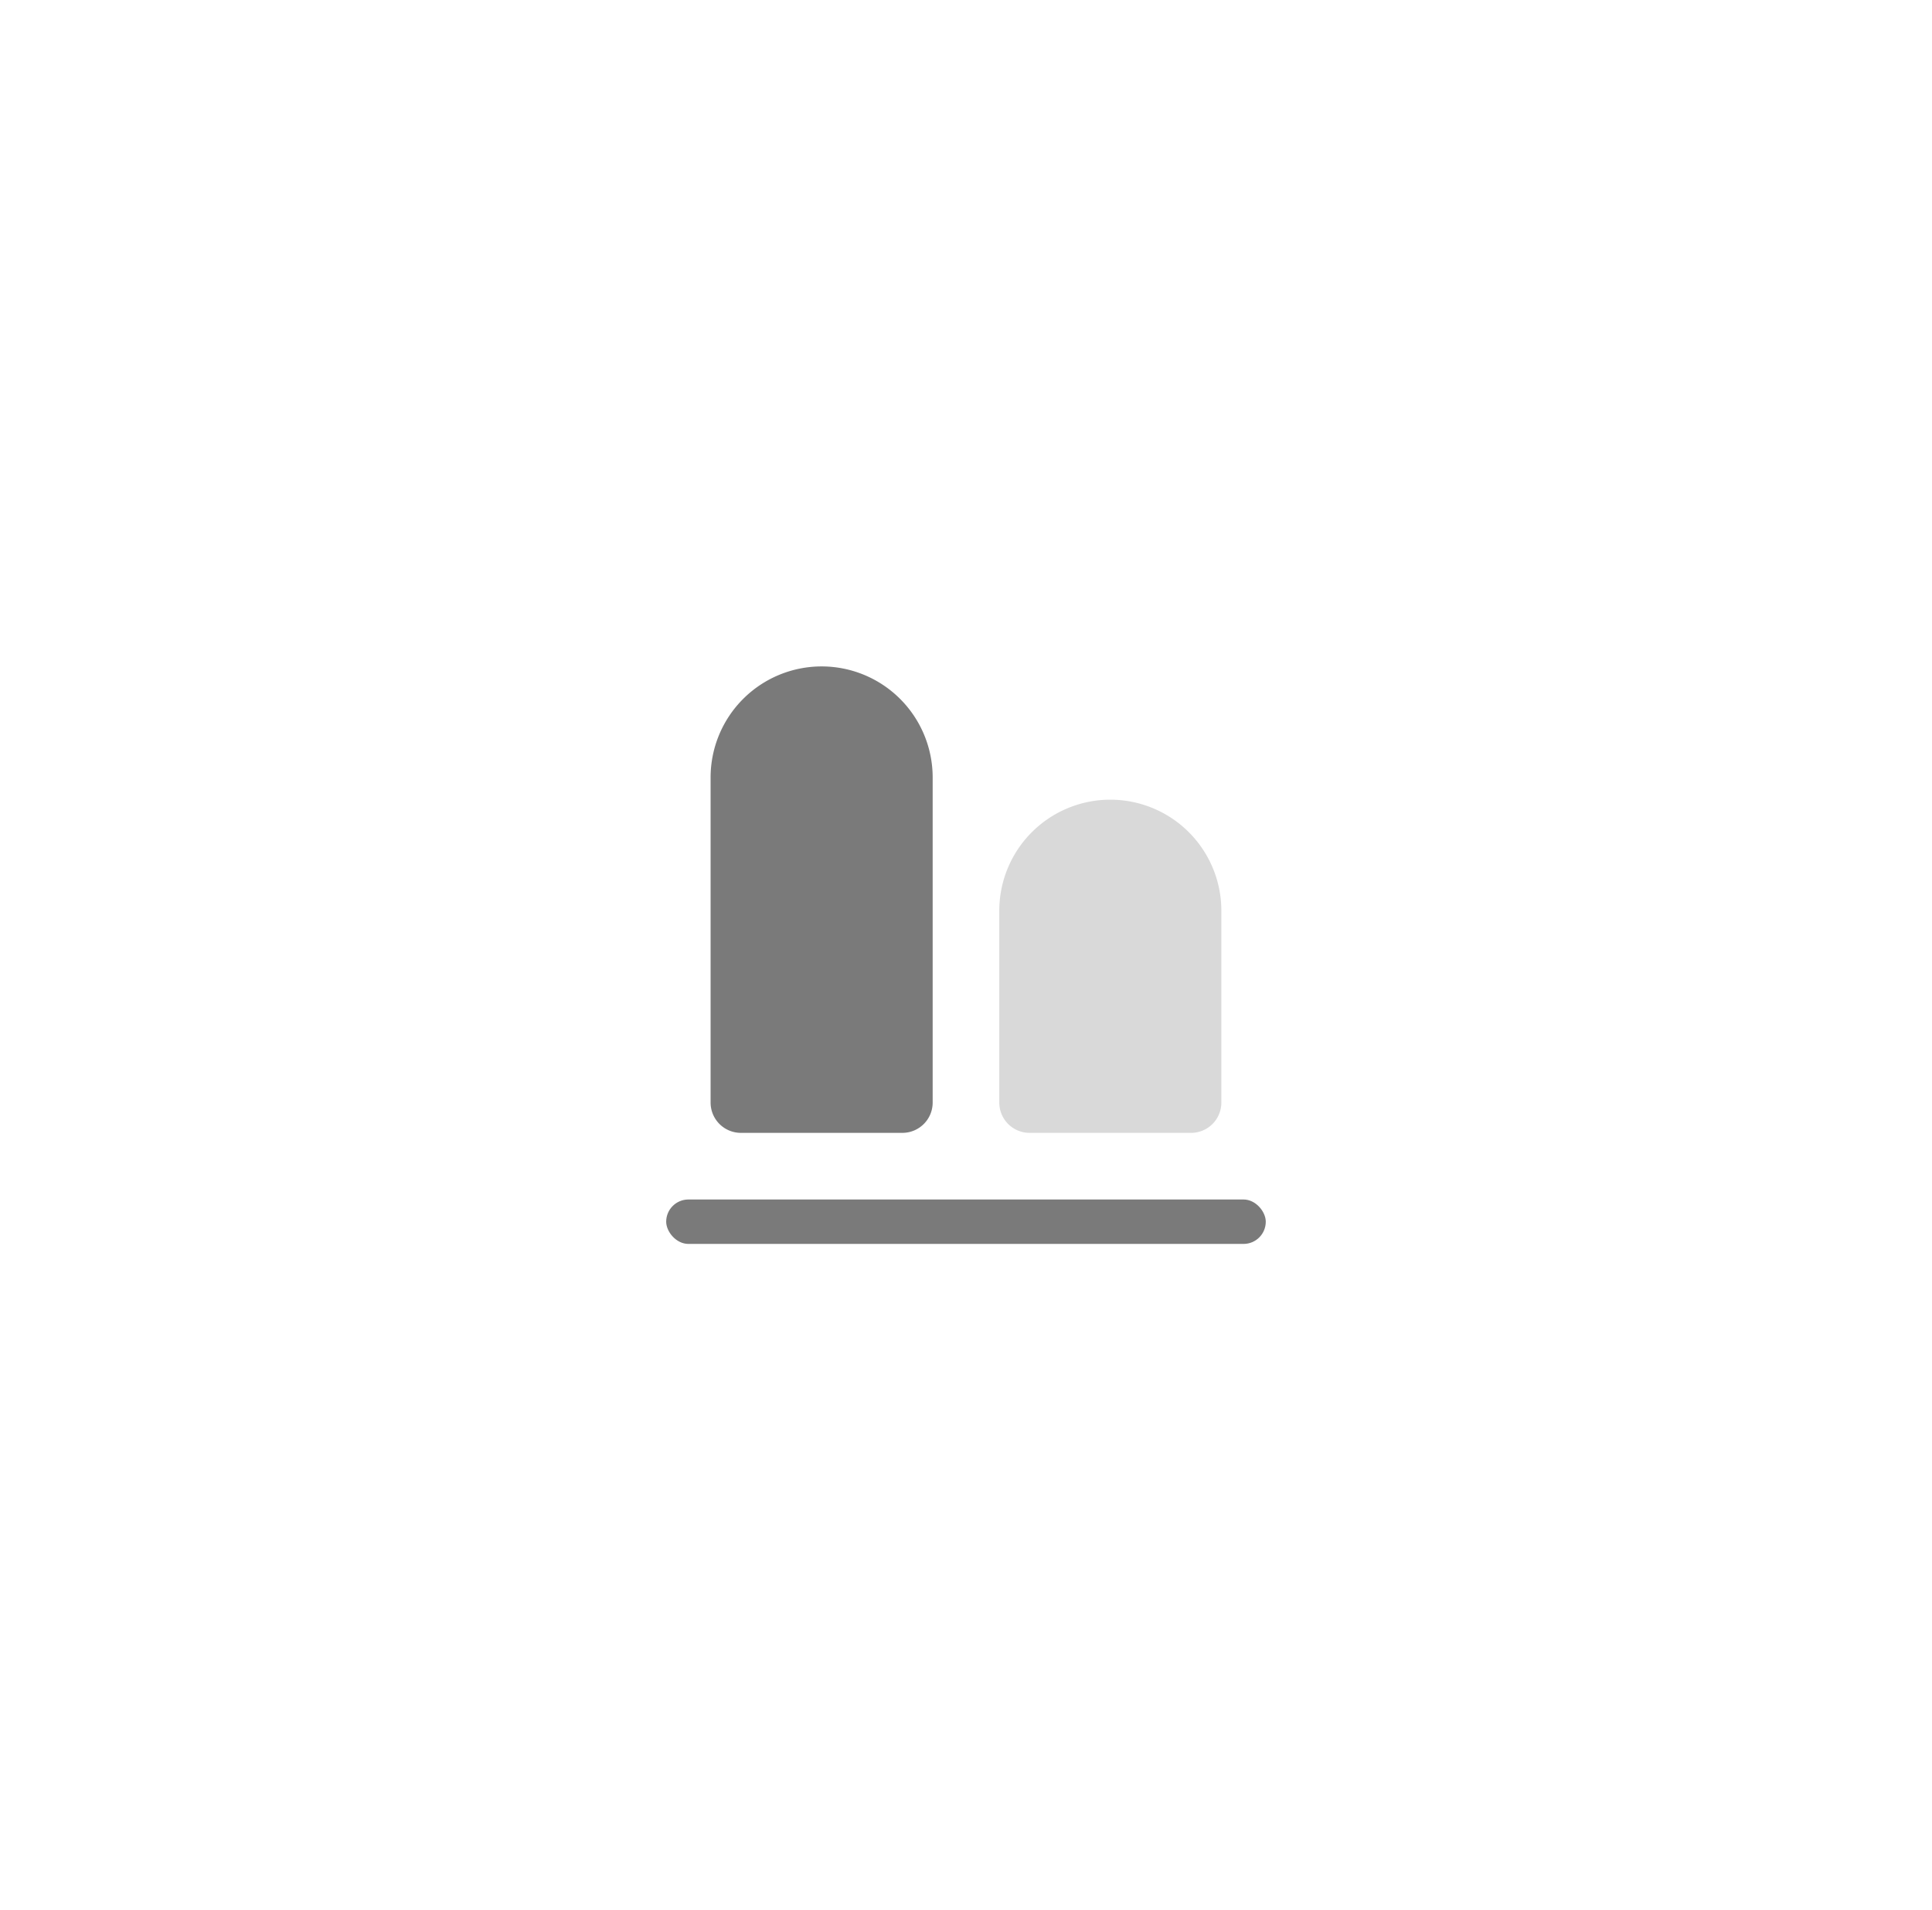 <svg xmlns="http://www.w3.org/2000/svg" xmlns:xlink="http://www.w3.org/1999/xlink" width="87" height="86" viewBox="0 0 87 86">
  <defs>
    <filter id="Rectangle_2316" x="2" y="0" width="70" height="81" filterUnits="userSpaceOnUse">
      <feOffset dy="3" input="SourceAlpha"/>
      <feGaussianBlur stdDeviation="10" result="blur"/>
      <feFlood flood-color="#a6adb9" flood-opacity="0.051"/>
      <feComposite operator="in" in2="blur"/>
      <feComposite in="SourceGraphic"/>
    </filter>
    <filter id="Rectangle_2317" x="15" y="6" width="70" height="75" filterUnits="userSpaceOnUse">
      <feOffset dy="3" input="SourceAlpha"/>
      <feGaussianBlur stdDeviation="10" result="blur-2"/>
      <feFlood flood-color="#a6adb9" flood-opacity="0.051"/>
      <feComposite operator="in" in2="blur-2"/>
      <feComposite in="SourceGraphic"/>
    </filter>
    <filter id="Rectangle_2318" x="0" y="24" width="87" height="62" filterUnits="userSpaceOnUse">
      <feOffset dy="3" input="SourceAlpha"/>
      <feGaussianBlur stdDeviation="10" result="blur-3"/>
      <feFlood flood-color="#a6adb9" flood-opacity="0.051"/>
      <feComposite operator="in" in2="blur-3"/>
      <feComposite in="SourceGraphic"/>
    </filter>
  </defs>
  <g id="Group_5330" data-name="Group 5330" transform="translate(13188.829 8803.223)">
    <g transform="matrix(1, 0, 0, 1, -13188.83, -8803.22)" filter="url(#Rectangle_2316)">
      <path id="Rectangle_2316-2" data-name="Rectangle 2316" d="M5,0H5a5,5,0,0,1,5,5V19.636A1.364,1.364,0,0,1,8.636,21H1.364A1.364,1.364,0,0,1,0,19.636V5A5,5,0,0,1,5,0Z" transform="translate(32 27)" fill="#7a7a7a"/>
    </g>
    <g transform="matrix(1, 0, 0, 1, -13188.83, -8803.22)" filter="url(#Rectangle_2317)">
      <path id="Rectangle_2317-2" data-name="Rectangle 2317" d="M5,0H5a5,5,0,0,1,5,5v8.636A1.364,1.364,0,0,1,8.636,15H1.364A1.364,1.364,0,0,1,0,13.636V5A5,5,0,0,1,5,0Z" transform="translate(45 33)" fill="#d9d9d9"/>
    </g>
    <g transform="matrix(1, 0, 0, 1, -13188.83, -8803.22)" filter="url(#Rectangle_2318)">
      <rect id="Rectangle_2318-2" data-name="Rectangle 2318" width="27" height="2" rx="1" transform="translate(30 51)" fill="#7a7a7a"/>
    </g>
  </g>
</svg>

